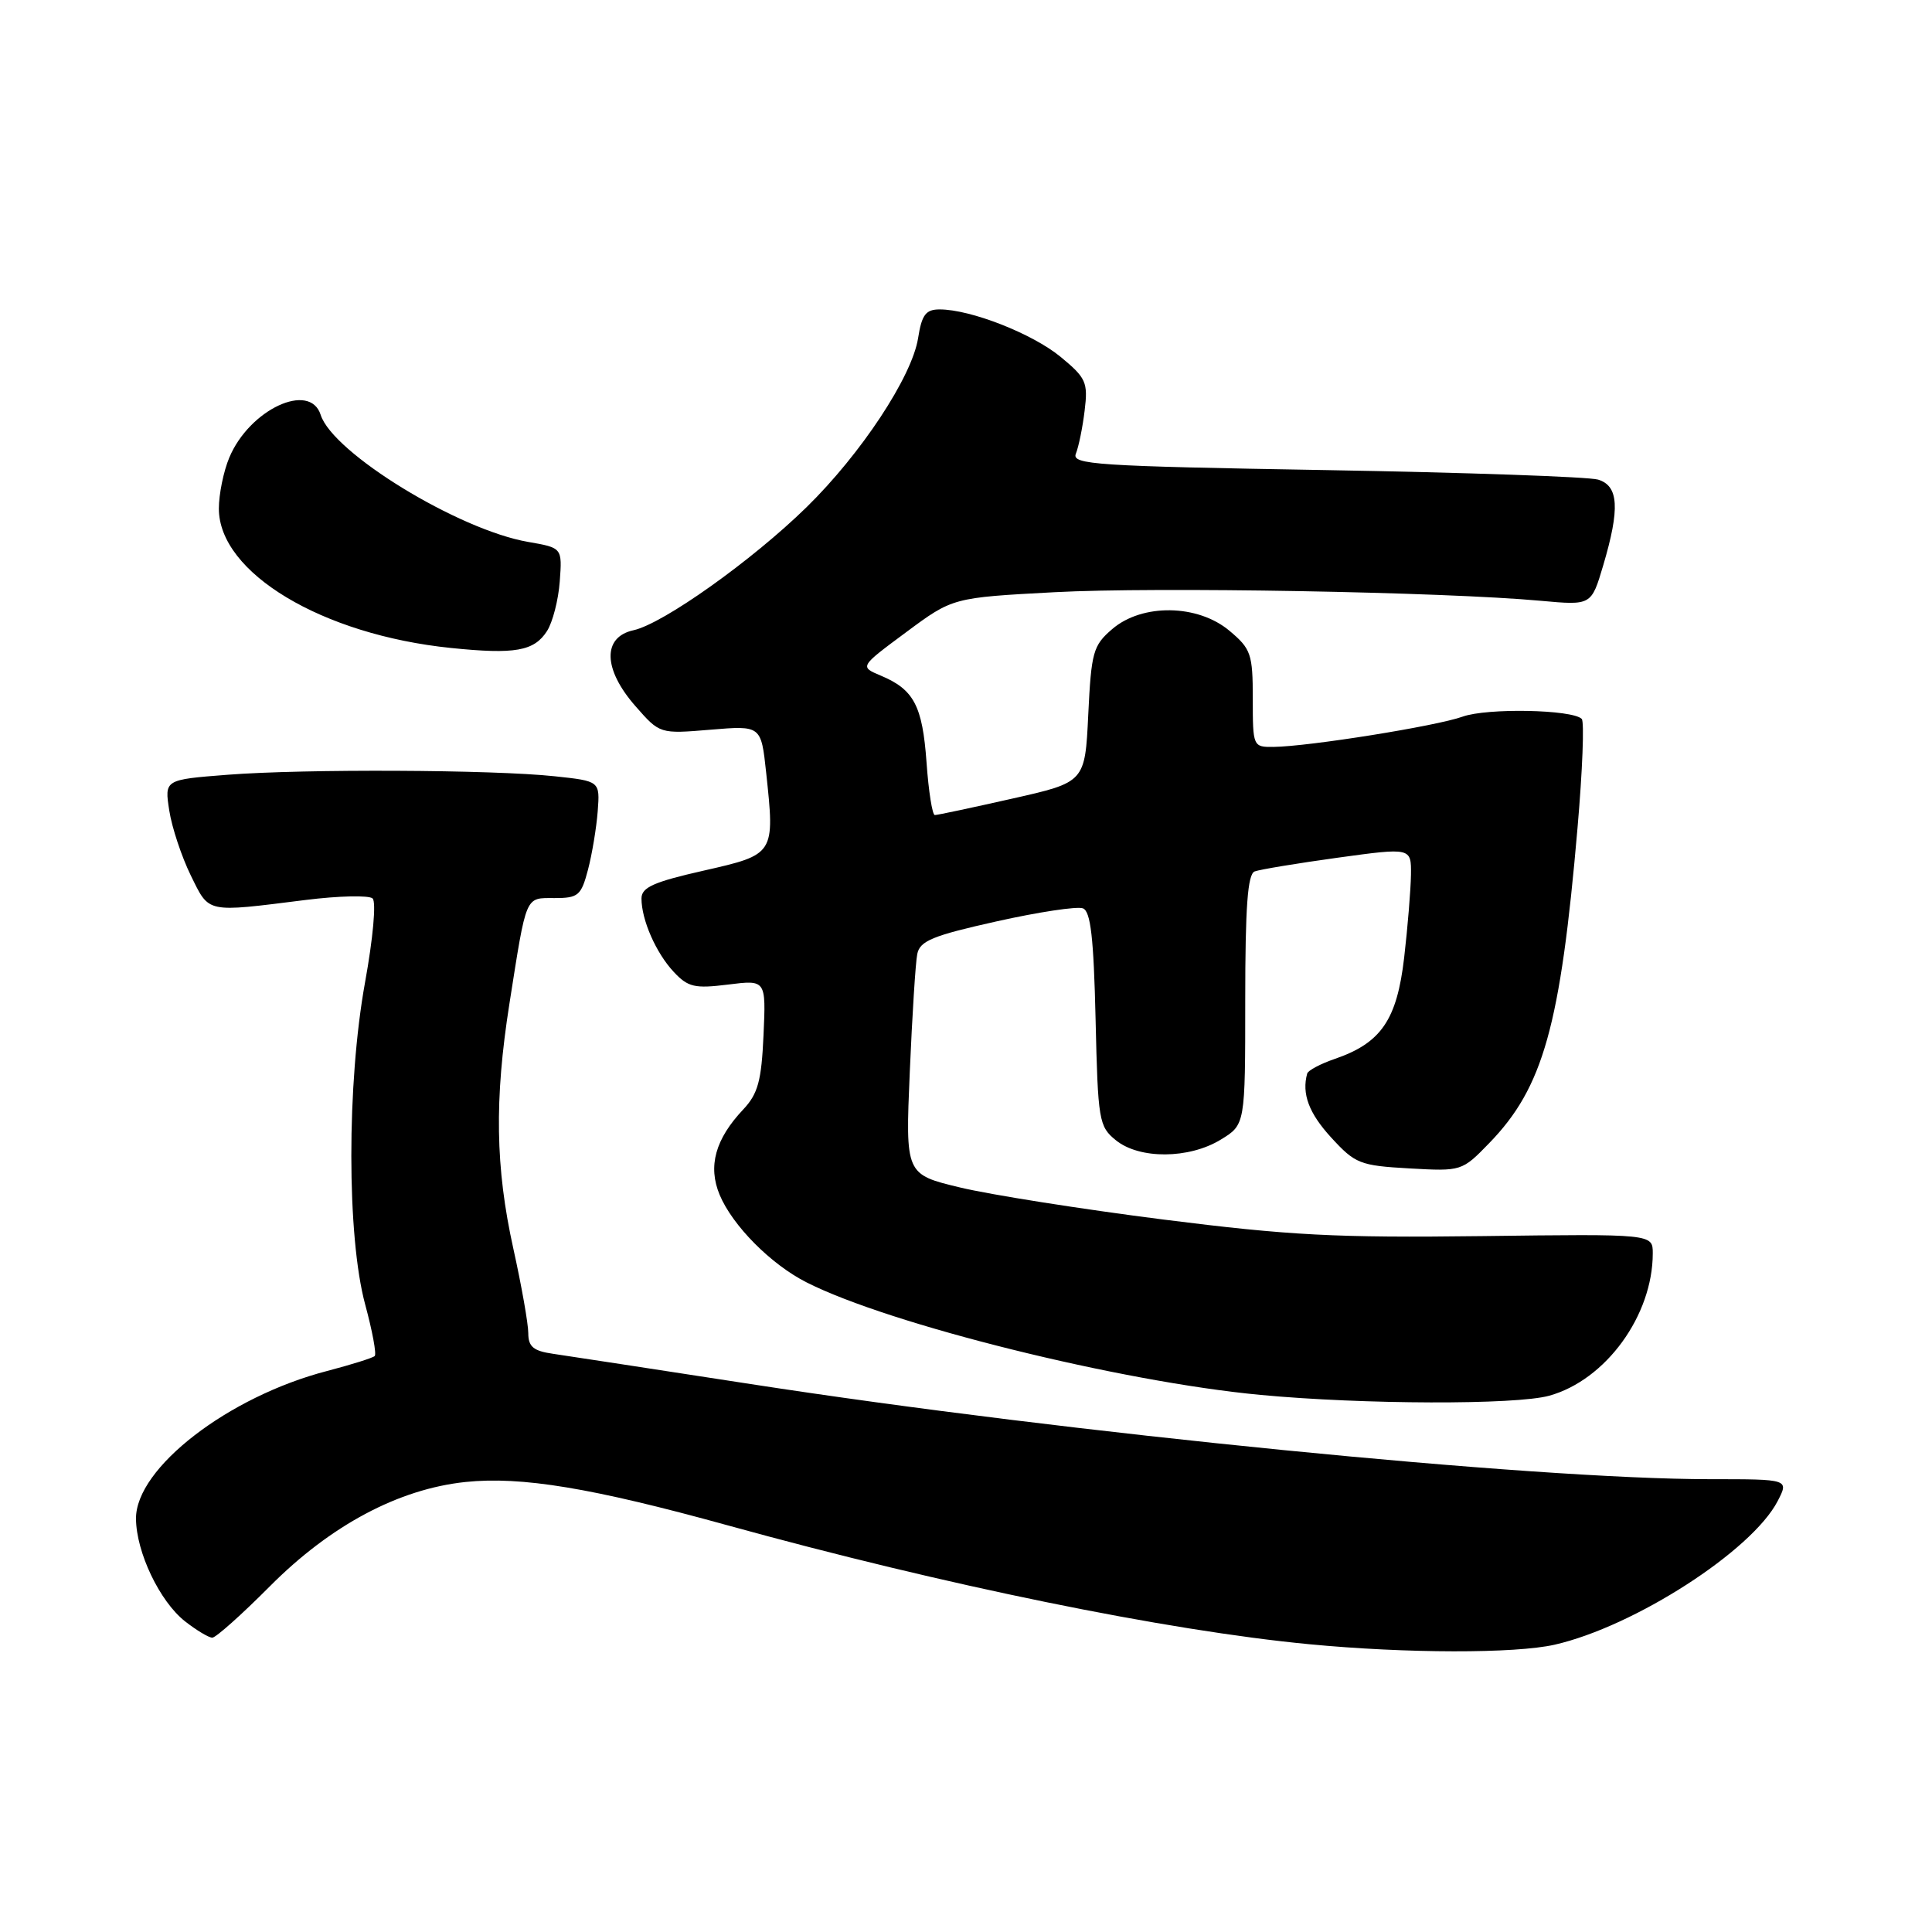 <?xml version="1.0" encoding="UTF-8" standalone="no"?>
<!DOCTYPE svg PUBLIC "-//W3C//DTD SVG 1.1//EN" "http://www.w3.org/Graphics/SVG/1.1/DTD/svg11.dtd" >
<svg xmlns="http://www.w3.org/2000/svg" xmlns:xlink="http://www.w3.org/1999/xlink" version="1.1" viewBox="0 0 256 256">
 <g >
 <path fill="currentColor"
d=" M 206.00 217.93 C 216.57 215.52 232.14 205.49 235.55 198.90 C 237.05 196.00 237.05 196.00 226.61 196.00 C 203.08 196.00 141.63 189.91 99.50 183.40 C 86.85 181.45 75.04 179.64 73.25 179.38 C 70.68 179.01 70.00 178.44 70.00 176.65 C 70.00 175.41 69.11 170.37 68.02 165.45 C 65.64 154.69 65.50 145.72 67.50 133.00 C 69.80 118.40 69.55 119.00 73.48 119.00 C 76.62 119.00 77.01 118.67 77.91 115.25 C 78.45 113.19 79.03 109.70 79.20 107.50 C 79.50 103.50 79.50 103.50 73.50 102.86 C 65.30 101.98 40.34 101.87 30.15 102.66 C 21.79 103.31 21.79 103.31 22.43 107.41 C 22.78 109.66 24.07 113.53 25.28 116.00 C 27.77 121.05 27.17 120.92 40.50 119.25 C 44.90 118.70 48.89 118.61 49.37 119.05 C 49.87 119.50 49.43 124.34 48.37 130.17 C 45.94 143.60 45.95 163.83 48.39 172.86 C 49.34 176.36 49.91 179.43 49.65 179.68 C 49.40 179.93 46.56 180.82 43.35 181.66 C 30.24 185.06 17.98 194.53 18.02 201.23 C 18.05 205.68 21.16 212.19 24.51 214.83 C 26.03 216.02 27.66 217.00 28.13 217.00 C 28.60 217.00 32.03 213.94 35.74 210.21 C 43.79 202.11 52.82 197.30 61.69 196.37 C 69.08 195.60 78.45 197.15 96.40 202.11 C 125.14 210.05 154.54 216.06 173.50 217.87 C 186.34 219.10 200.76 219.12 206.00 217.93 Z  M 205.28 184.94 C 212.78 182.86 219.00 174.30 219.00 166.07 C 219.00 163.50 219.00 163.50 196.36 163.79 C 177.00 164.03 170.88 163.71 154.11 161.59 C 143.33 160.22 131.23 158.31 127.23 157.35 C 119.97 155.61 119.97 155.61 120.55 142.05 C 120.87 134.60 121.31 127.56 121.54 126.42 C 121.89 124.67 123.57 123.98 132.04 122.09 C 137.59 120.85 142.74 120.07 143.49 120.36 C 144.52 120.75 144.92 124.26 145.17 135.03 C 145.48 148.50 145.61 149.27 147.86 151.09 C 150.98 153.62 157.54 153.58 161.75 151.01 C 165.00 149.03 165.00 149.03 165.00 132.48 C 165.00 120.16 165.32 115.82 166.25 115.47 C 166.94 115.21 171.89 114.39 177.25 113.65 C 187.00 112.31 187.00 112.31 186.96 115.90 C 186.93 117.88 186.53 122.82 186.06 126.88 C 185.10 135.14 183.01 138.20 176.87 140.31 C 174.97 140.96 173.32 141.84 173.21 142.25 C 172.47 144.93 173.43 147.50 176.39 150.73 C 179.57 154.20 180.20 154.45 186.74 154.82 C 193.66 155.21 193.72 155.19 197.32 151.48 C 204.49 144.10 206.76 135.98 209.03 109.70 C 209.69 102.10 209.94 95.61 209.59 95.26 C 208.34 94.01 197.04 93.79 193.80 94.96 C 190.33 96.21 173.44 98.91 168.75 98.97 C 166.03 99.00 166.00 98.92 166.00 92.59 C 166.00 86.66 165.77 85.98 162.92 83.59 C 158.72 80.05 151.34 79.94 147.37 83.36 C 144.84 85.53 144.60 86.40 144.20 94.68 C 143.77 103.65 143.77 103.65 134.13 105.82 C 128.82 107.02 124.21 108.00 123.87 108.00 C 123.54 108.00 123.04 104.86 122.77 101.01 C 122.23 93.52 121.10 91.36 116.70 89.52 C 113.90 88.34 113.90 88.34 120.07 83.77 C 126.24 79.19 126.24 79.19 139.73 78.47 C 153.11 77.75 191.34 78.43 204.18 79.61 C 210.86 80.22 210.86 80.22 212.43 74.93 C 214.67 67.37 214.49 64.38 211.75 63.55 C 210.51 63.18 194.29 62.61 175.70 62.29 C 145.16 61.77 141.96 61.56 142.56 60.11 C 142.92 59.22 143.45 56.66 143.72 54.41 C 144.18 50.66 143.92 50.08 140.54 47.29 C 136.80 44.21 128.62 41.00 124.51 41.00 C 122.67 41.00 122.14 41.70 121.65 44.82 C 120.83 49.93 114.09 60.14 106.88 67.20 C 99.64 74.28 87.87 82.65 83.94 83.51 C 79.79 84.42 79.91 88.69 84.22 93.59 C 87.43 97.25 87.43 97.25 94.14 96.69 C 100.85 96.13 100.85 96.13 101.52 102.37 C 102.68 113.21 102.68 113.22 93.25 115.36 C 86.62 116.86 85.00 117.58 85.00 119.05 C 85.00 121.90 86.93 126.28 89.28 128.79 C 91.17 130.81 92.06 131.01 96.47 130.46 C 101.50 129.83 101.50 129.83 101.17 137.16 C 100.90 143.23 100.43 144.93 98.49 147.00 C 94.77 150.94 93.78 154.54 95.36 158.33 C 97.07 162.41 102.15 167.53 106.87 169.92 C 117.90 175.51 148.45 183.09 167.00 184.83 C 180.58 186.11 200.85 186.17 205.28 184.94 Z  M 72.48 83.62 C 73.23 82.45 73.99 79.50 74.17 77.05 C 74.50 72.59 74.50 72.59 70.00 71.81 C 60.76 70.22 44.09 60.02 42.49 54.97 C 41.07 50.51 33.04 54.26 30.38 60.64 C 29.62 62.45 29.00 65.49 29.00 67.39 C 29.00 75.90 42.67 84.11 59.76 85.86 C 68.25 86.73 70.77 86.28 72.48 83.62 Z "/>
</g>
</svg>